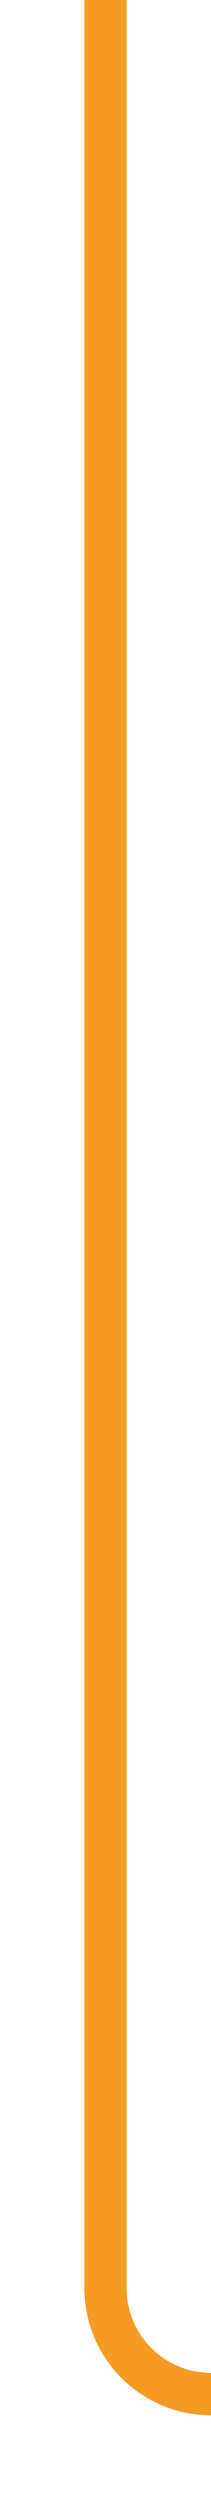 ﻿<?xml version="1.0" encoding="utf-8"?>
<svg version="1.1" xmlns:xlink="http://www.w3.org/1999/xlink" width="10px" height="118px" preserveAspectRatio="xMidYMin meet" viewBox="627 1033  8 118" xmlns="http://www.w3.org/2000/svg">
  <path d="M 631 1033  L 631 1141  A 5 5 0 0 0 636 1146 L 660 1146  " stroke-width="2" stroke="#f59a23" fill="none" />
</svg>